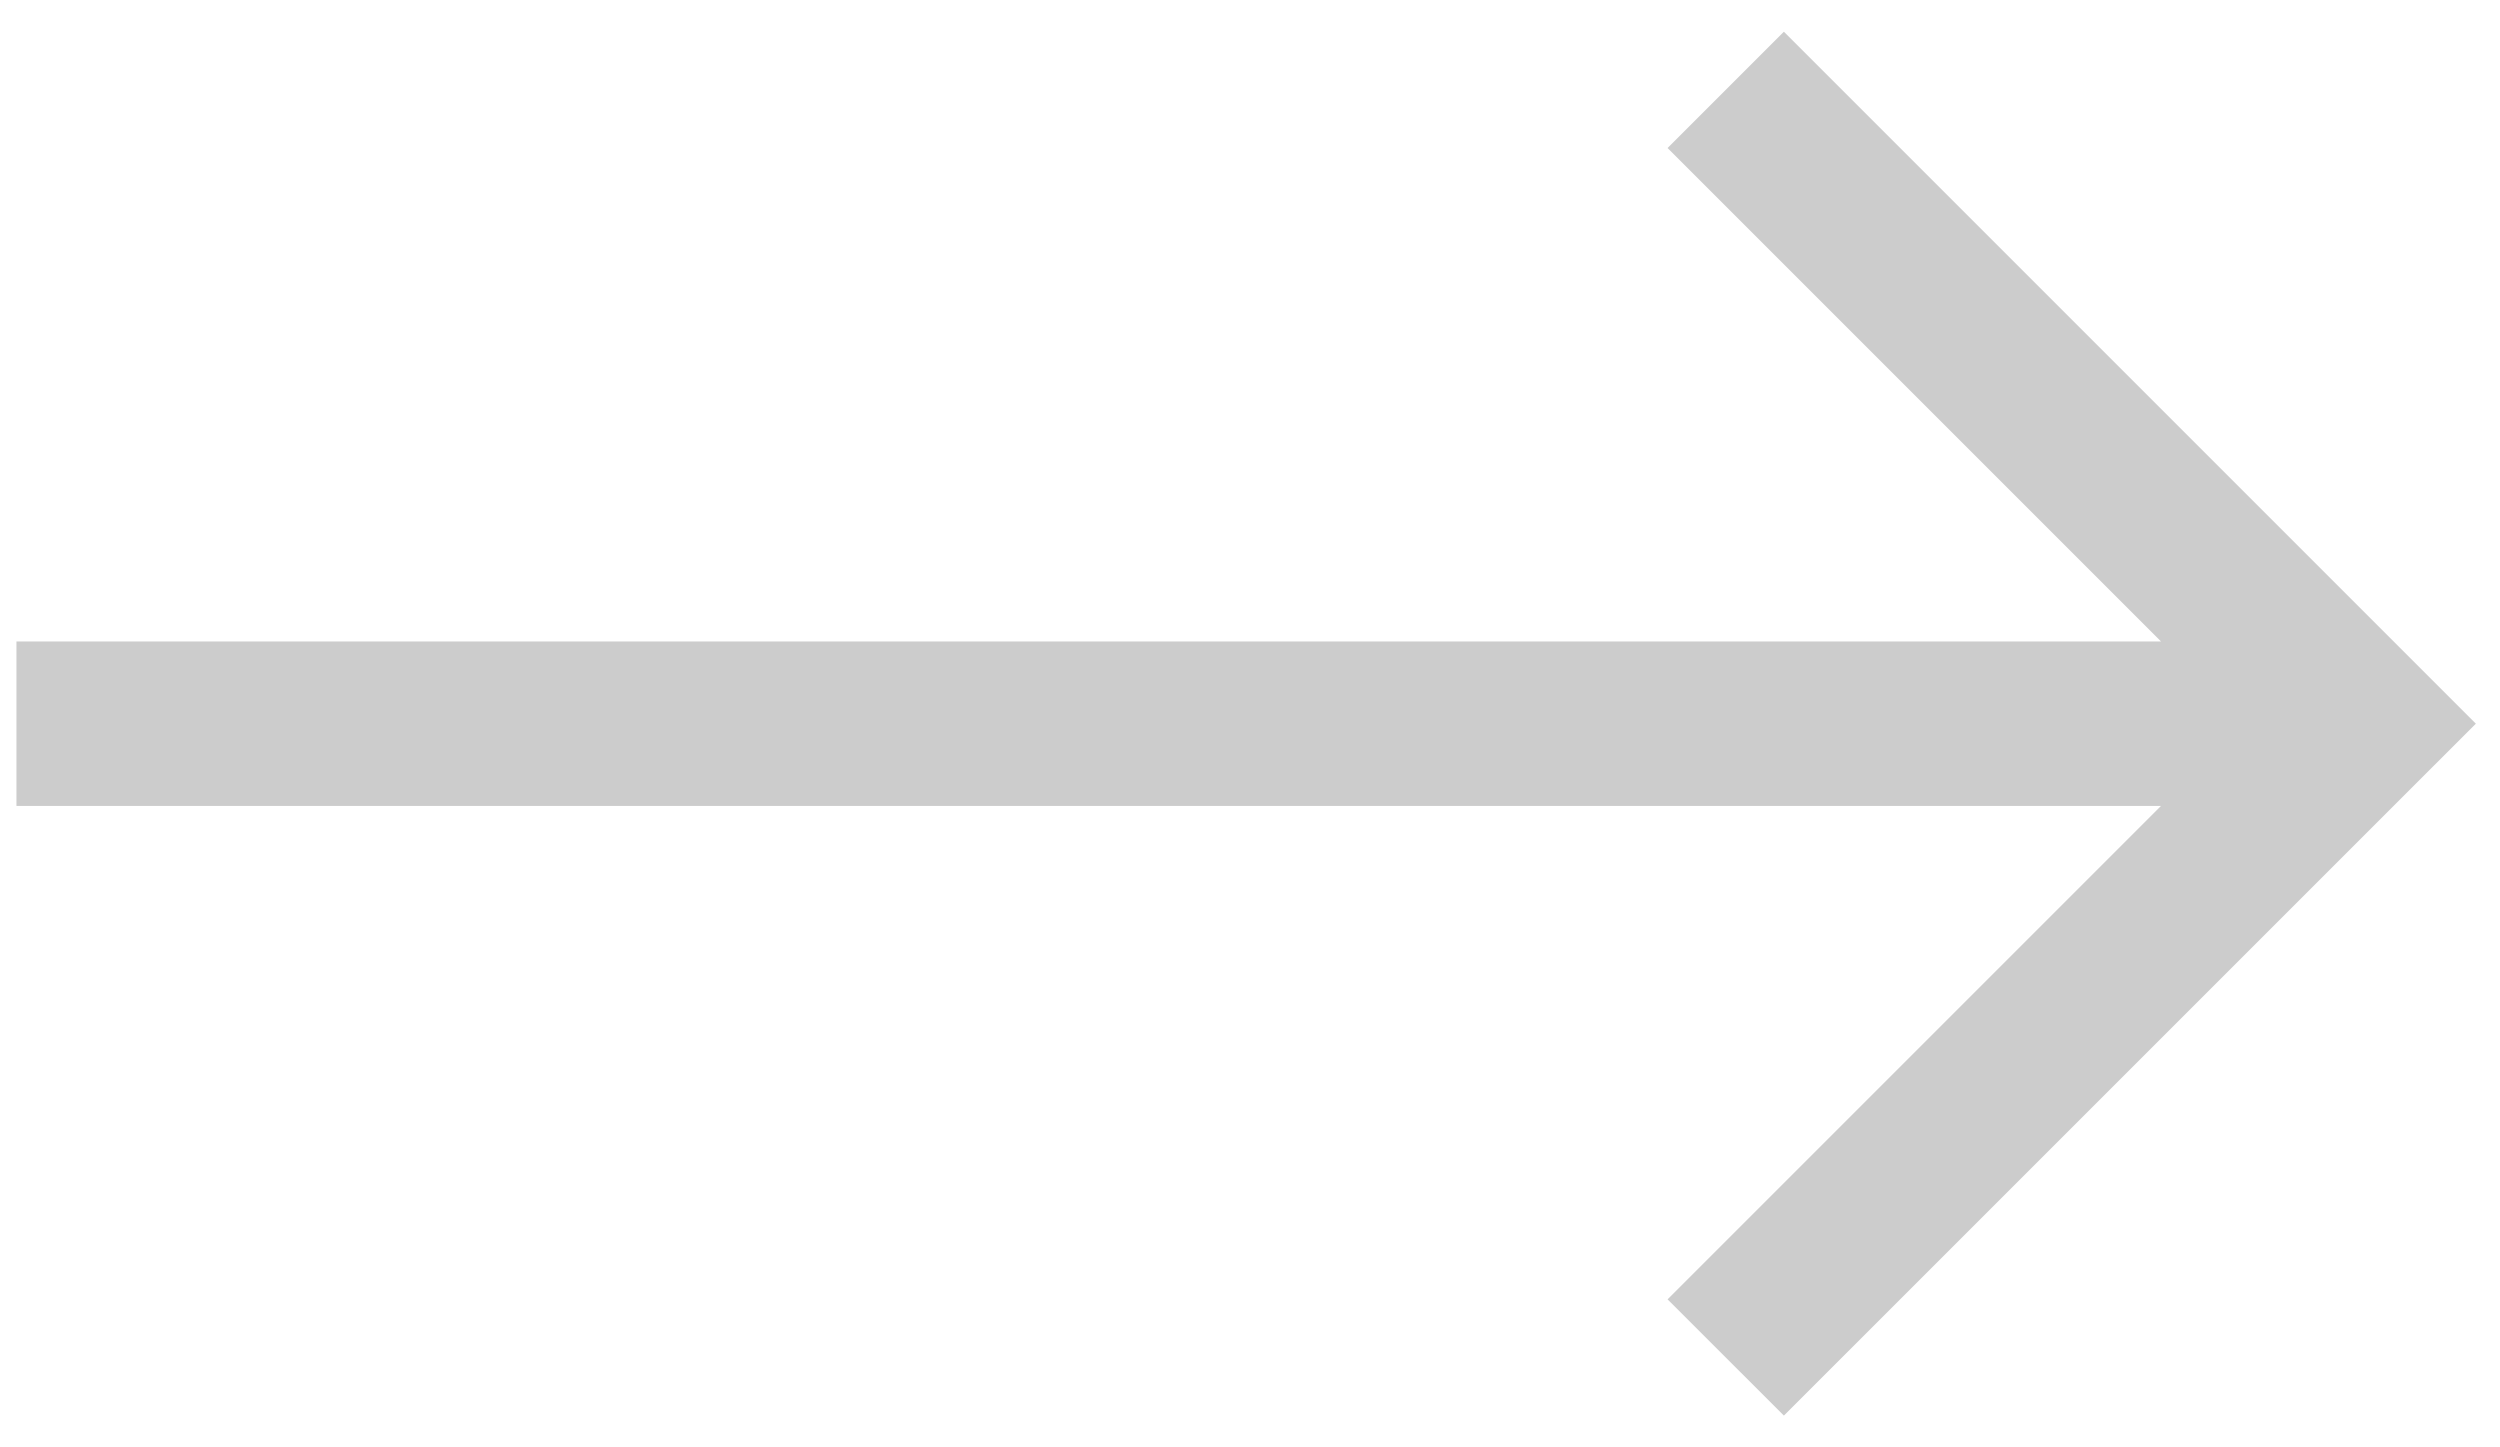 <svg width="38" height="22" viewBox="0 0 38 22" fill="none" xmlns="http://www.w3.org/2000/svg">
<path d="M27.115 0.482L25.347 2.25L32.847 9.75H0.25V12.25H32.847L25.347 19.75L27.115 21.517L37.633 11L27.115 0.482Z" fill="#CCCCCC"/>
</svg>
